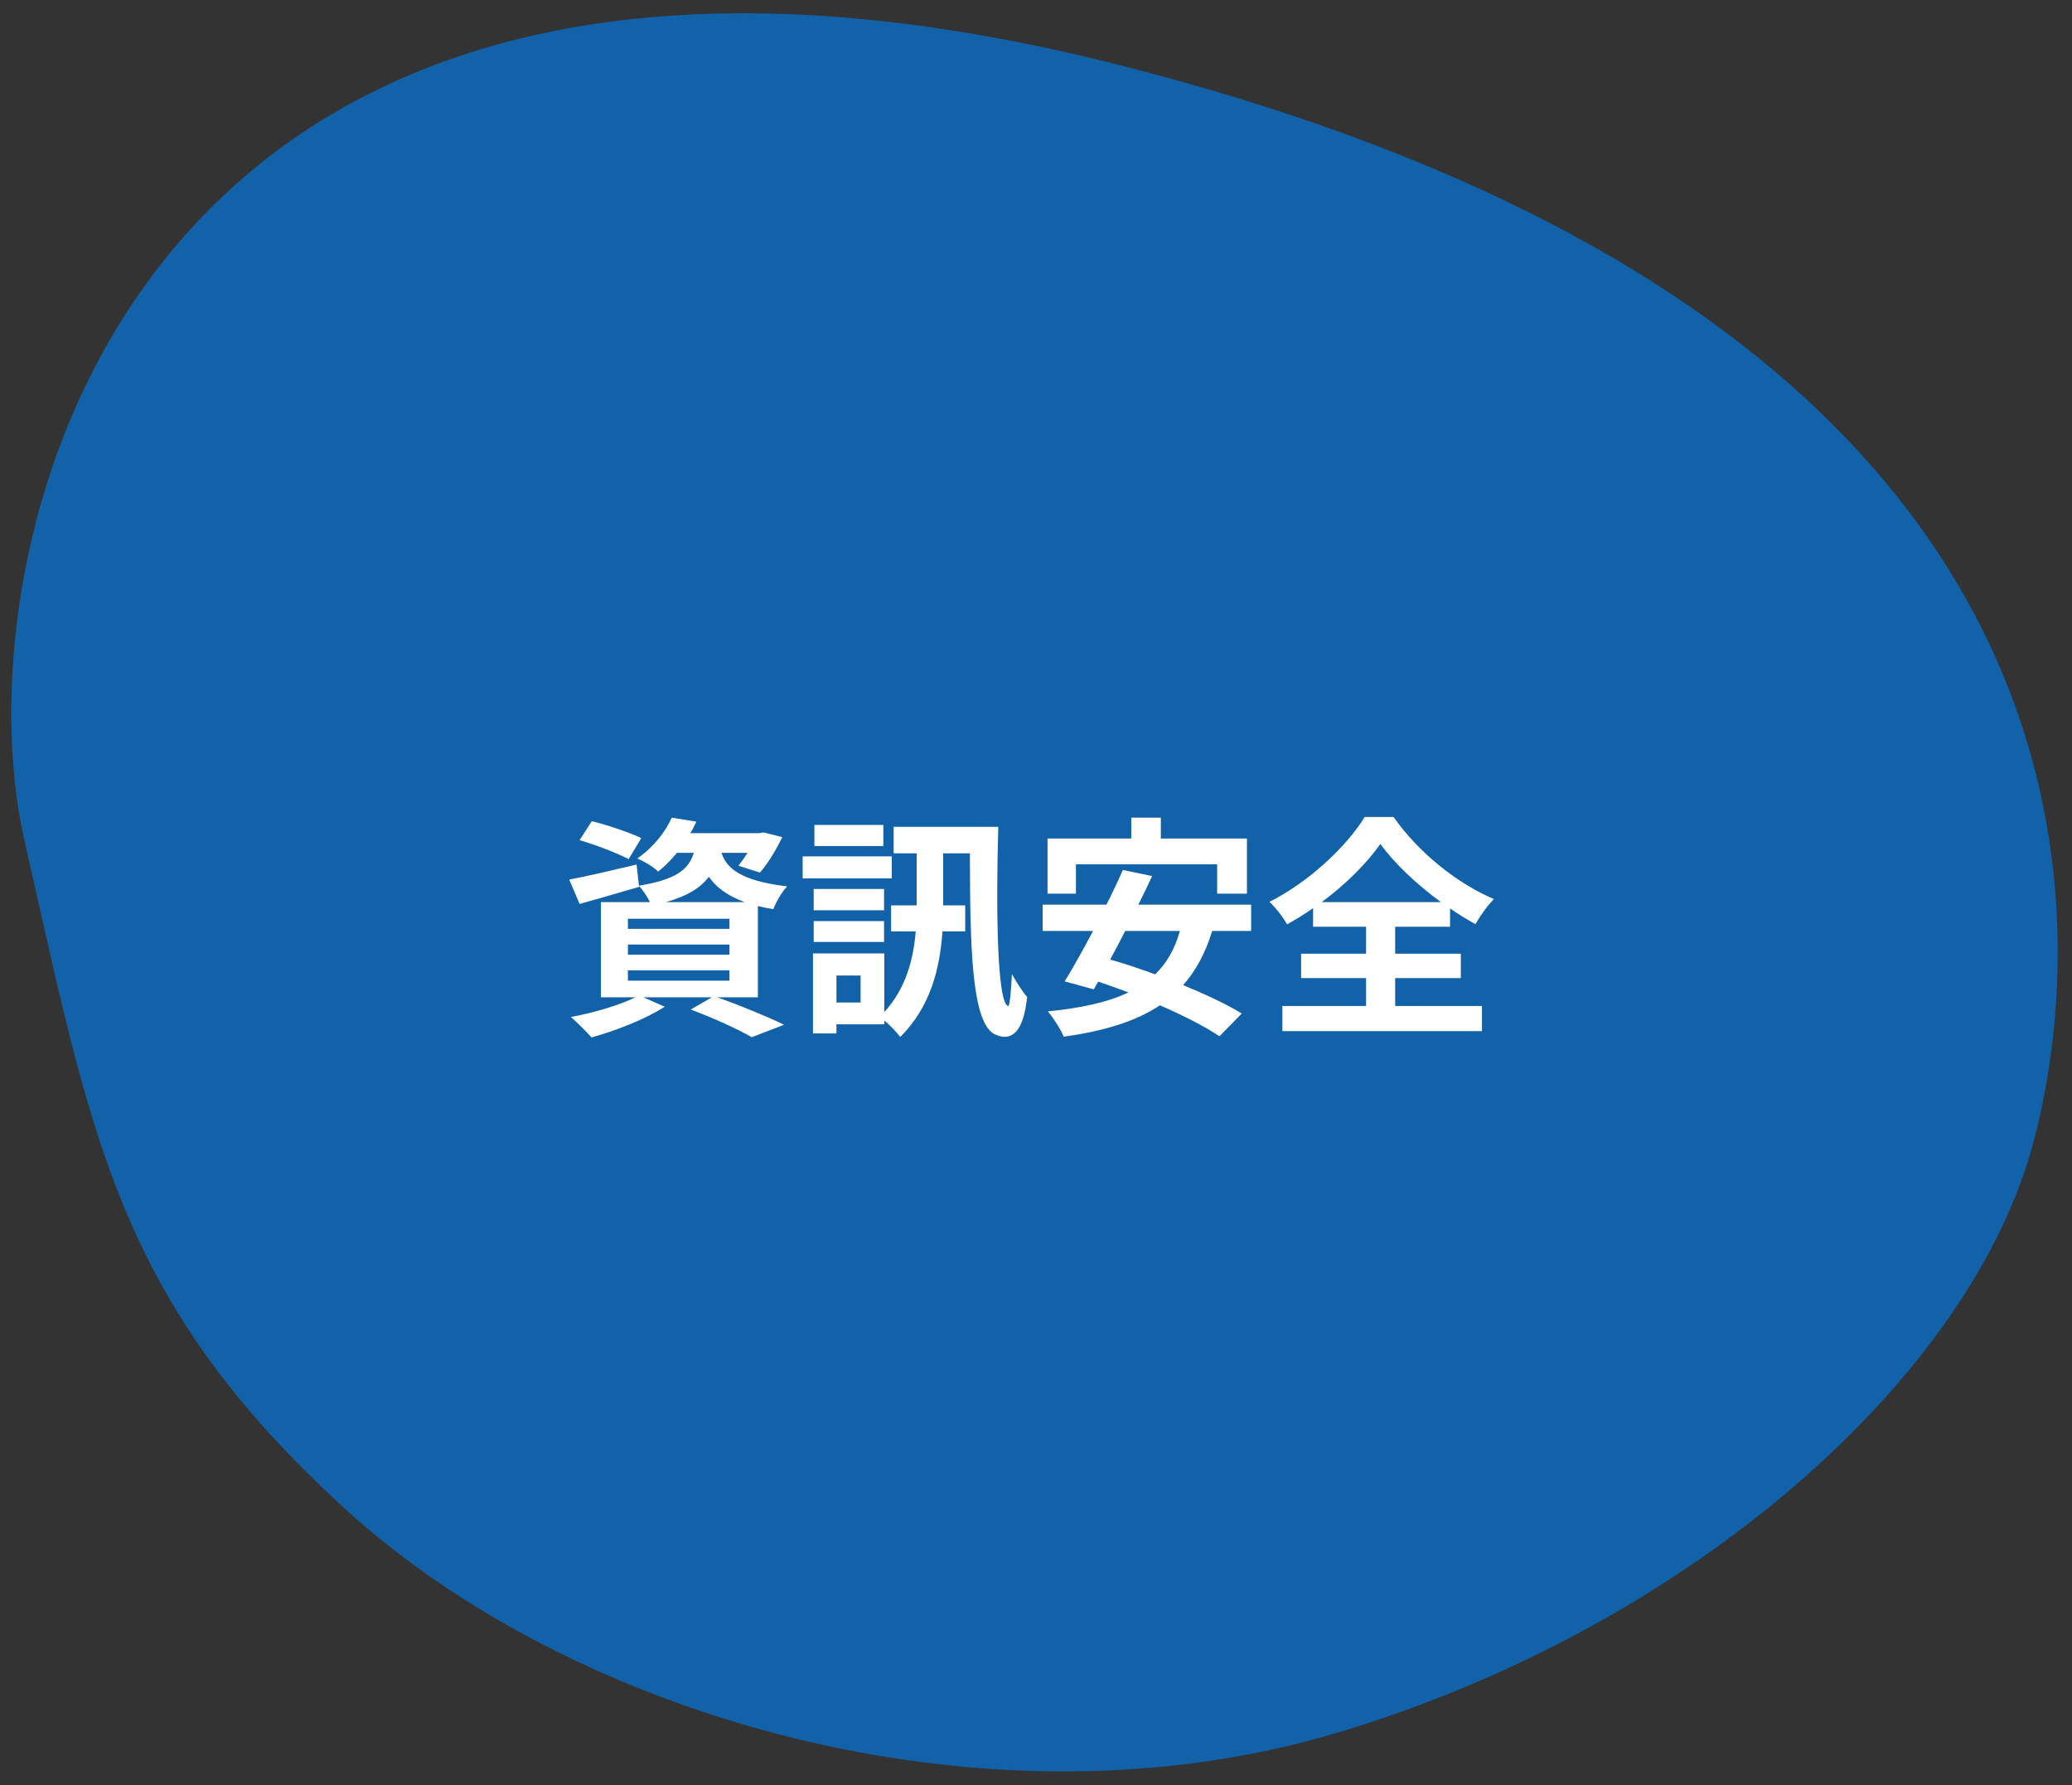 <svg width="159" height="137" viewBox="0 0 159 137" fill="none" xmlns="http://www.w3.org/2000/svg">
<rect x="0" y="0" width="159" height="137" fill="#333333" stroke="none"/>
<path d="M156.057 87.601C160.809 69.557 162.054 24.375 86.004 5.02C9.954 -14.336 -3.34 41.594 1.862 64.443C7.063 87.293 8.919 99.72 26.417 115.746C43.914 131.773 75.668 141.107 102.766 132.939C129.864 124.771 151.305 105.646 156.057 87.601Z" fill="#1262A9"/>
<path d="M49.21 64.32C48.31 63.888 46.6 63.312 45.412 63.024L44.476 64.482C45.718 64.842 47.41 65.49 48.238 65.94L49.21 64.32ZM48.184 74.472H55.978V75.264H48.184V74.472ZM48.184 72.492H55.978V73.266H48.184V72.492ZM48.184 70.512H55.978V71.286H48.184V70.512ZM51.1 69.234C52.756 68.766 53.764 68.136 54.394 67.29C54.934 68.064 55.762 68.73 57.148 69.234H51.1ZM58.156 76.542V69.54C58.516 69.63 58.912 69.702 59.344 69.774C59.542 69.252 60.01 68.424 60.406 68.028C56.77 67.596 55.744 66.606 55.366 65.454H57.364C57.13 65.832 56.878 66.174 56.662 66.444L58.318 66.966C58.912 66.3 59.56 65.22 60.028 64.248L58.606 63.888L58.282 63.942H52.972C53.152 63.654 53.296 63.366 53.44 63.06L51.55 62.754C51.082 63.798 50.2 64.986 48.904 65.886C49.39 66.084 50.128 66.516 50.506 66.894C51.064 66.444 51.532 65.958 51.946 65.454H53.242C52.846 66.732 51.892 67.506 49.03 67.974L48.85 66.354C46.942 66.804 45.016 67.254 43.684 67.506L44.476 69.378C45.826 69 47.5 68.514 49.048 68.064L49.03 67.992C49.318 68.28 49.66 68.802 49.876 69.234H46.114V76.542H48.76C47.518 77.154 45.556 77.73 43.81 78.054C44.26 78.432 45.016 79.206 45.394 79.62C47.212 79.116 49.516 78.234 51.01 77.262L49.372 76.542H54.628L53.008 77.478C54.826 78.162 56.662 79.008 57.688 79.602L60.172 78.648C58.948 78.054 56.878 77.19 55.042 76.542H58.156ZM67.786 63.312H62.494V64.932H67.786V63.312ZM68.434 65.724H61.594V67.416H68.434V65.724ZM67.84 68.226H62.44V69.864H67.84V68.226ZM62.44 72.294H67.84V70.692H62.44V72.294ZM66.04 76.938H64.186V74.868H66.04V76.938ZM68.578 63.456V65.49H70.342V69.324V69.486H68.38V71.484H70.27C70.09 73.626 69.532 75.84 67.858 77.676V73.176H62.386V79.314H64.186V78.612H67.858V78.324C68.308 78.684 68.812 79.224 69.082 79.584C71.422 77.262 72.124 74.31 72.322 71.484H74.068V69.486H72.376V69.342V65.49H74.428C74.446 72.366 74.5 78.684 76.426 79.422C77.596 79.908 78.532 79.296 78.82 76.506C78.496 76.182 77.974 75.318 77.65 74.76C77.596 76.002 77.488 77.244 77.362 77.208C76.498 76.992 76.426 69.576 76.606 63.456H68.578ZM82.564 66.336H93.4V68.586H95.686V64.356H89.08V62.754H86.812V64.356H80.386V68.586H82.564V66.336ZM90.538 71.448C90.16 72.834 89.53 73.914 88.648 74.778C87.46 74.346 86.29 73.95 85.192 73.644C85.57 72.942 85.966 72.204 86.344 71.448H90.538ZM96.01 71.448V69.432H87.352C87.73 68.676 88.09 67.938 88.414 67.236L86.164 66.768C85.804 67.596 85.372 68.514 84.904 69.432H80.008V71.448H83.878C83.104 72.906 82.348 74.274 81.7 75.318L83.932 75.93L84.274 75.336C85.03 75.588 85.804 75.876 86.596 76.164C84.976 76.938 82.924 77.37 80.404 77.622C80.818 78.09 81.43 79.062 81.628 79.566C84.652 79.134 87.1 78.432 89.008 77.154C90.826 77.946 92.482 78.792 93.58 79.53L95.29 77.784C94.156 77.082 92.536 76.326 90.79 75.606C91.762 74.508 92.5 73.158 93.022 71.448H96.01ZM101.428 69.234C103.3 67.848 104.902 66.228 105.928 64.77C106.972 66.228 108.7 67.866 110.572 69.234H101.428ZM107.062 75.066H112.102V73.194H107.062V71.124H111.274V69.72C111.922 70.17 112.57 70.566 113.218 70.926C113.614 70.26 114.082 69.576 114.64 69C111.796 67.794 108.862 65.436 106.936 62.7H104.722C103.39 64.896 100.492 67.668 97.414 69.216C97.9 69.666 98.494 70.44 98.764 70.944C99.448 70.566 100.114 70.152 100.762 69.702V71.124H104.83V73.194H99.844V75.066H104.83V77.208H98.404V79.134H113.722V77.208H107.062V75.066Z" fill="white"/>
</svg>
